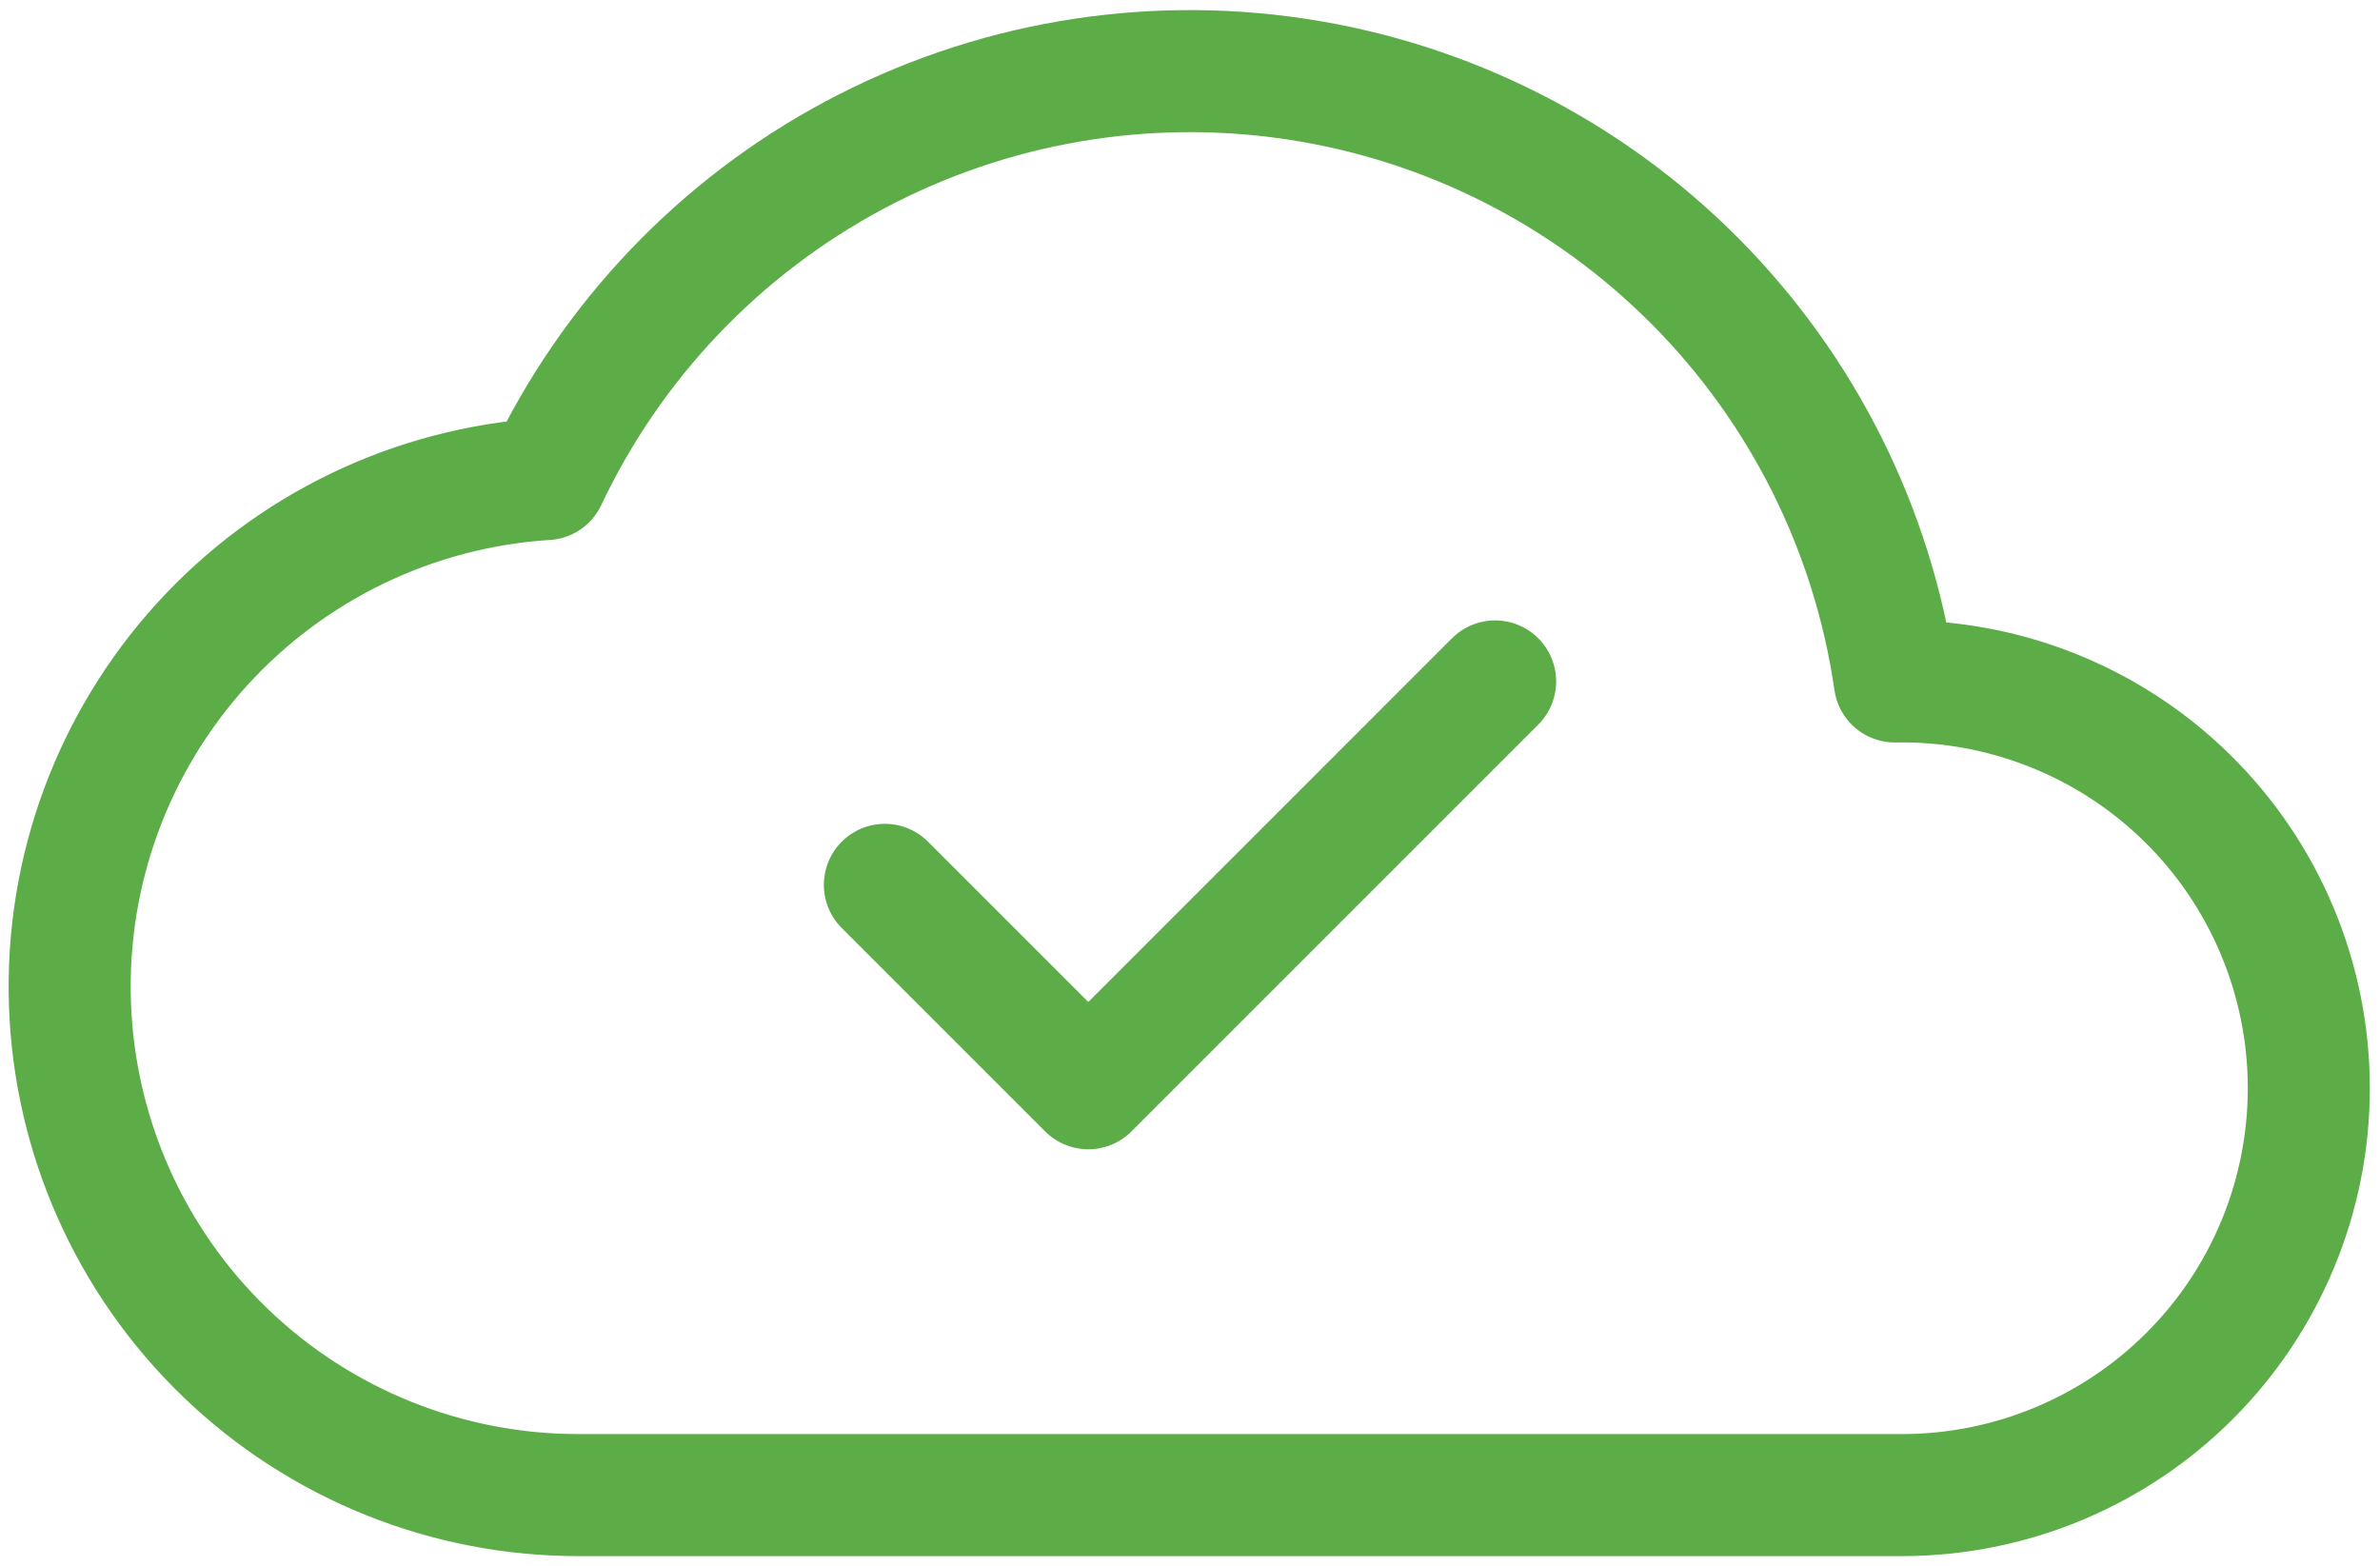 <svg width="117" height="77" viewBox="0 0 117 77" fill="none" xmlns="http://www.w3.org/2000/svg">
<path d="M73.5 33.5L53.5 53.5L43.5 43.5M113.5 53.5C113.501 50.844 112.972 48.215 111.945 45.765C110.918 43.315 109.414 41.095 107.519 39.233C105.625 37.371 103.379 35.905 100.912 34.921C98.445 33.937 95.806 33.454 93.15 33.5C92.075 26.054 88.629 19.153 83.324 13.818C78.018 8.484 71.136 5 63.696 3.884C56.255 2.767 48.654 4.077 42.016 7.619C35.379 11.162 30.059 16.748 26.845 23.55C20.358 23.961 14.286 26.882 9.916 31.694C5.546 36.506 3.222 42.831 3.438 49.328C3.653 55.825 6.39 61.982 11.069 66.495C15.748 71.007 22 73.52 28.5 73.5H93.5C98.805 73.5 103.892 71.393 107.642 67.642C111.393 63.892 113.5 58.805 113.5 53.5Z" stroke="#5CAC48" stroke-width="6" stroke-linecap="round" stroke-linejoin="round"/>
</svg>
